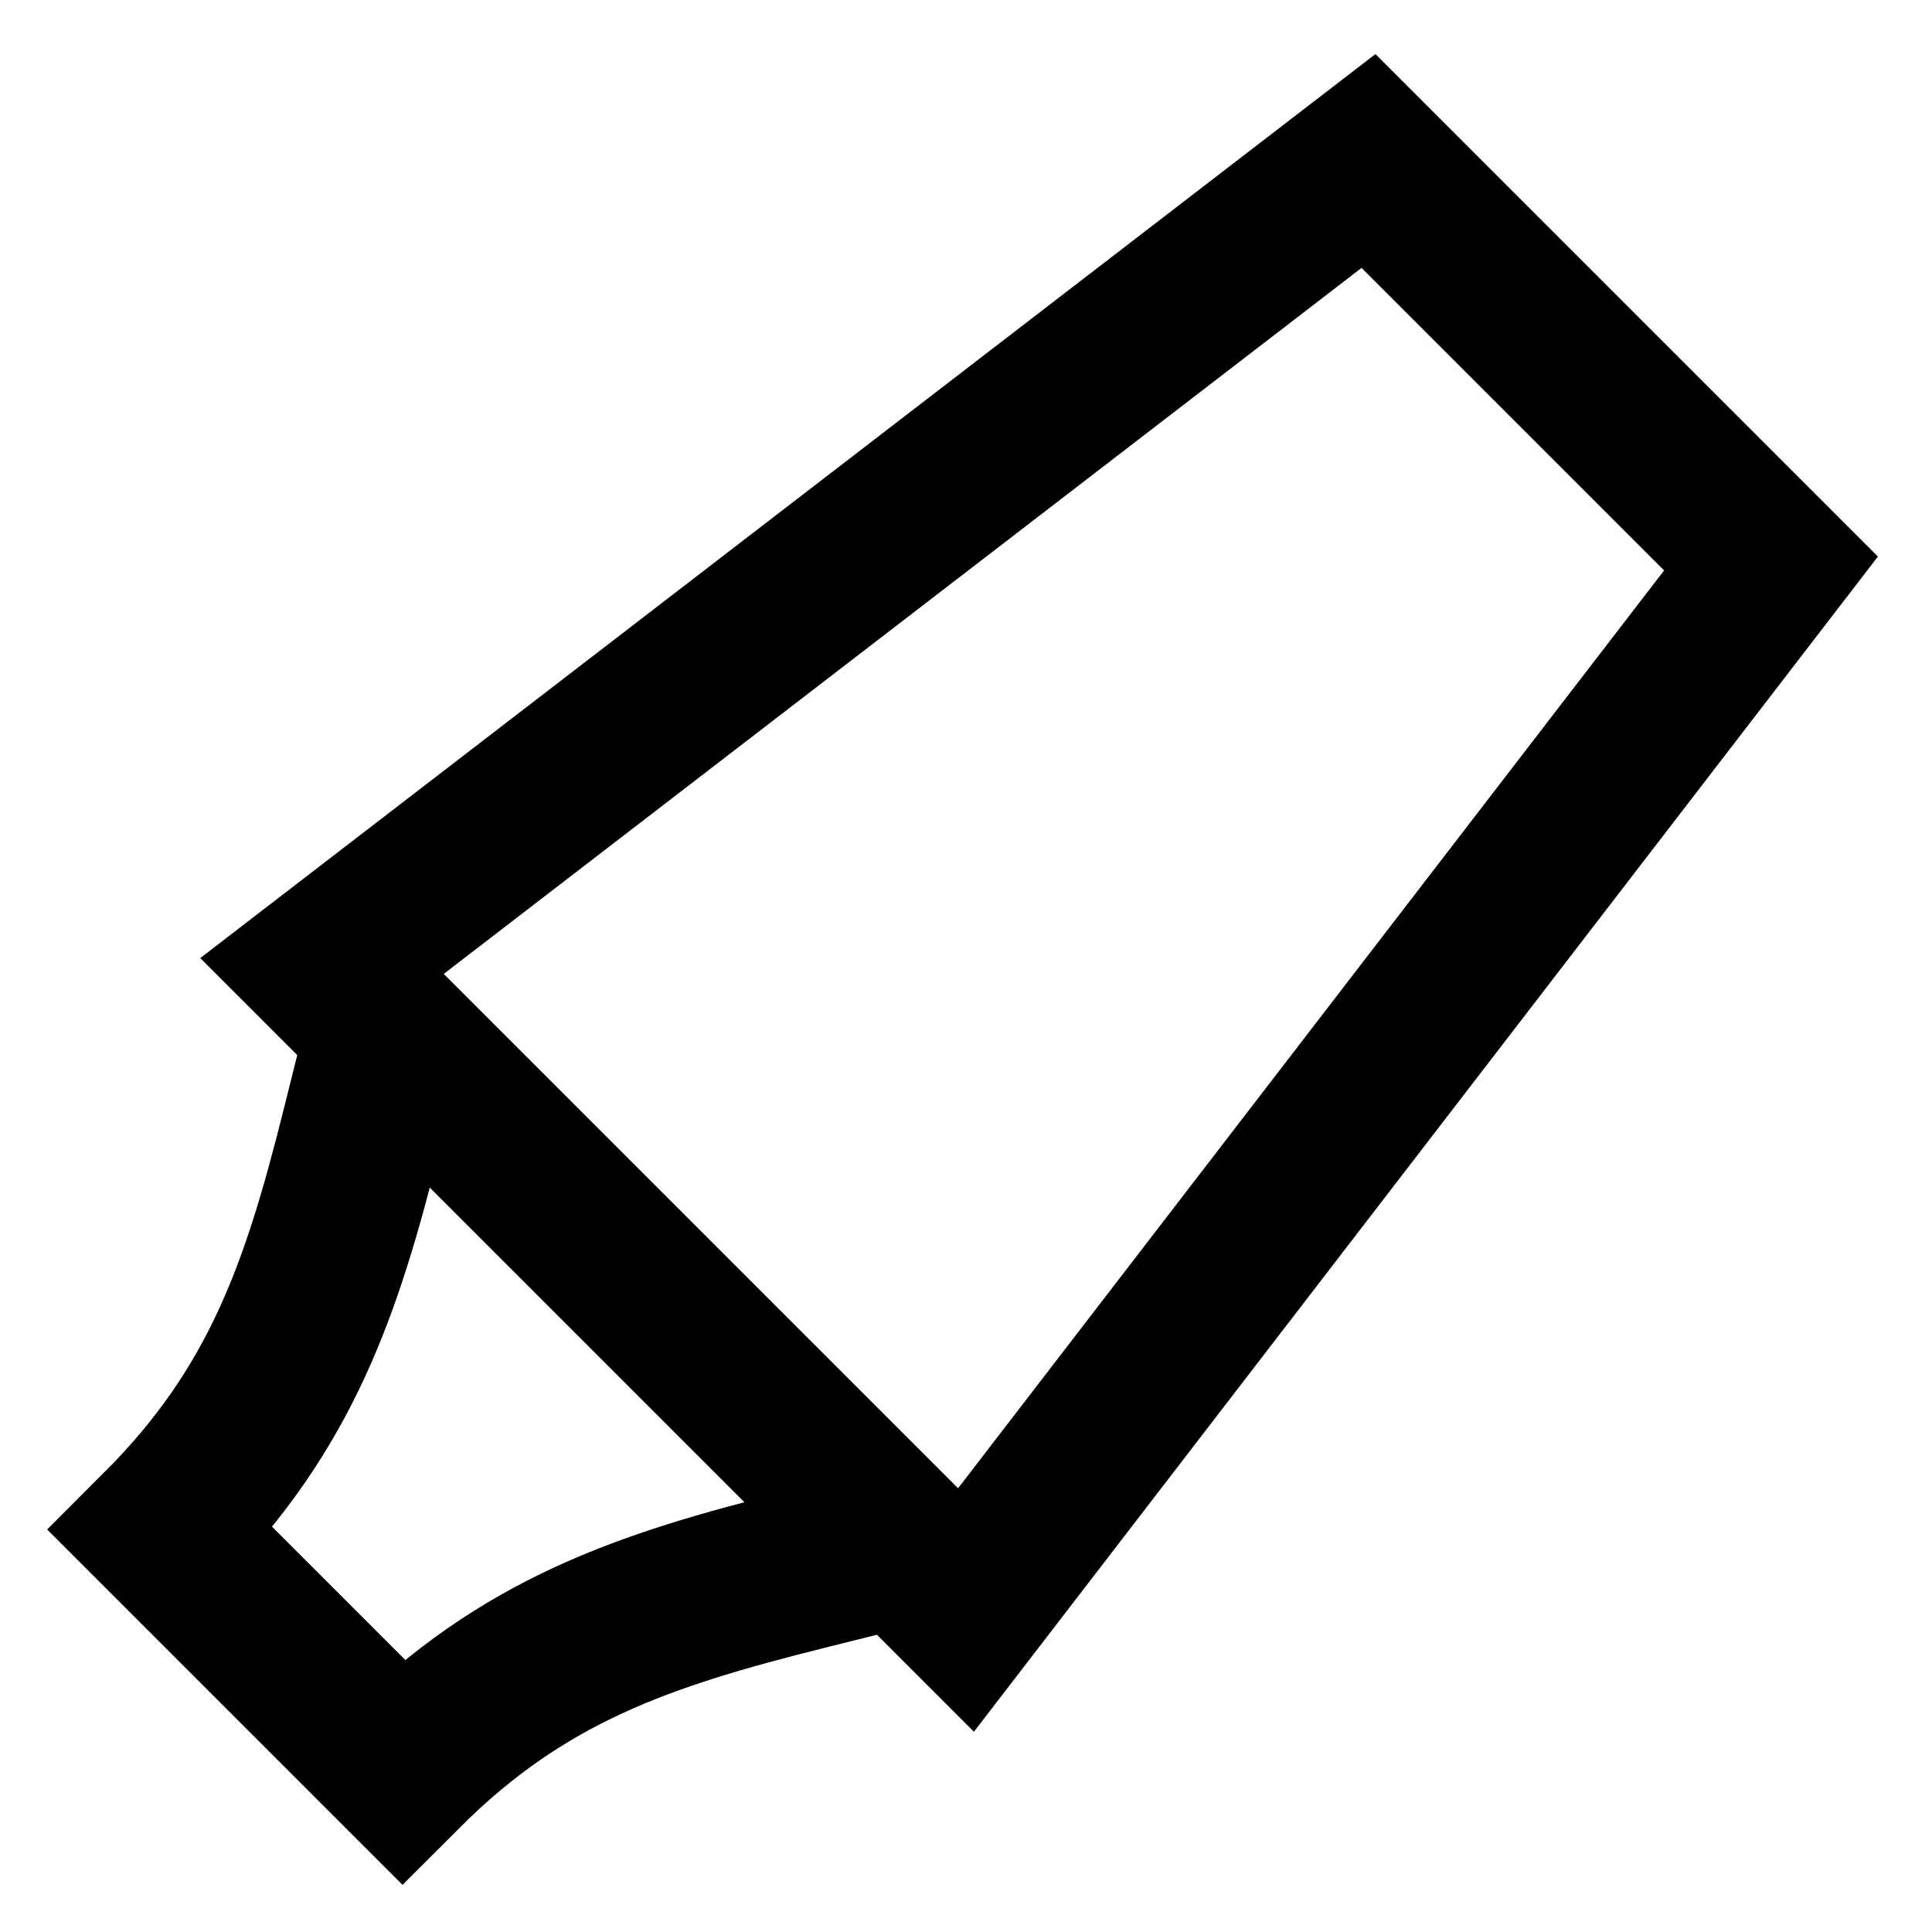 <svg width="24" height="24" viewBox="0 0 24 24" fill="none" xmlns="http://www.w3.org/2000/svg">
<g clip-path="url(#clip0_641_6962)">
<mask id="mask0_641_6962" style="mask-type:luminance" maskUnits="userSpaceOnUse" x="0" y="0" width="24" height="24">
<path d="M24 0H0V24H24V0Z" fill="white"/>
</mask>
<g mask="url(#mask0_641_6962)">
<path d="M4.5 14C4 16 3.5 17.5 2 19L5 22C6.5 20.5 8 20 10 19.5M4 12L17 2L22 7L12 20L4 12Z" stroke="black" stroke-width="2" stroke-linecap="square"/>
</g>
</g>
<defs>
<clipPath id="clip0_641_6962">
<rect width="24" height="24" fill="white"/>
</clipPath>
</defs>
</svg>
